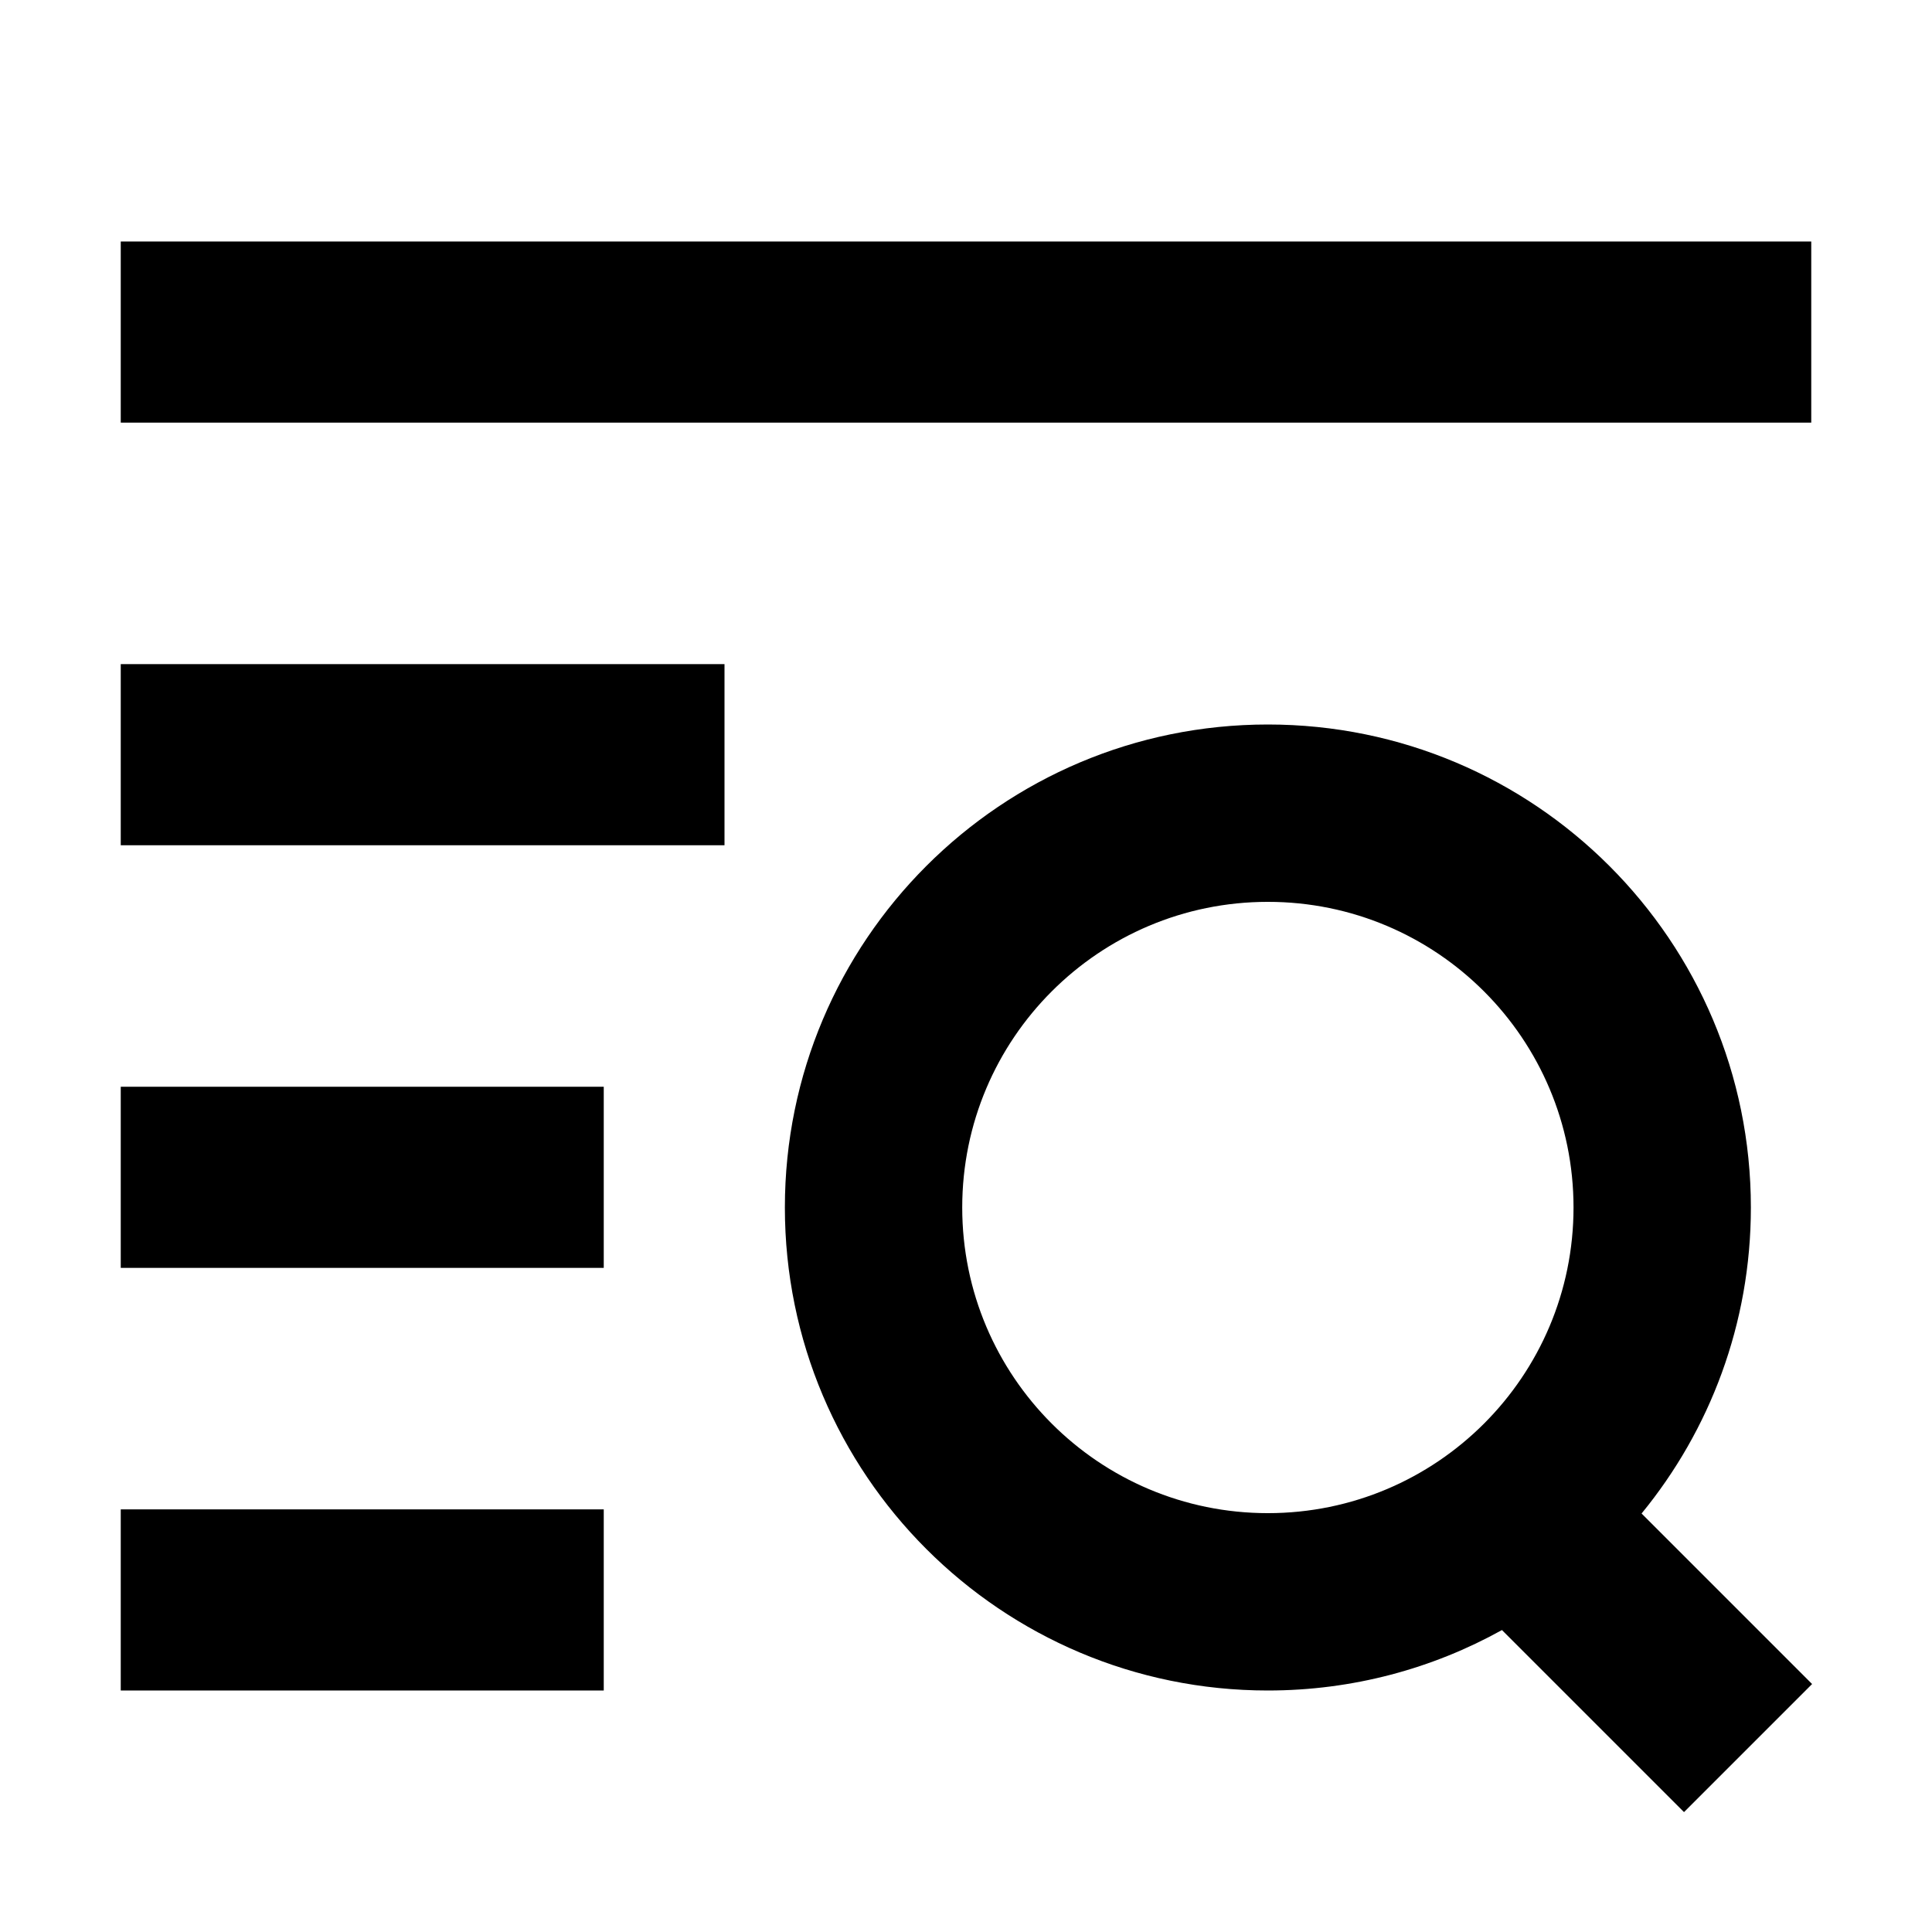 <?xml version="1.0" encoding="utf-8"?>
<!-- Generator: Adobe Illustrator 24.2.0, SVG Export Plug-In . SVG Version: 6.00 Build 0)  -->
<svg version="1.1" xmlns="http://www.w3.org/2000/svg" xmlns:xlink="http://www.w3.org/1999/xlink" x="0px" y="0px"
	 viewBox="0 0 1024 1024" style="enable-background:new 0 0 1024 1024;" xml:space="preserve">
<g id="_x31_">
</g>
<g id="图层_2">
	<g>
		<rect x="64" y="128" width="896" height="96"/>
		<rect x="64" y="352" width="320" height="96"/>
		<rect x="64" y="576" width="256" height="96"/>
		<rect x="64" y="800" width="256" height="96"/>
		<path d="M960.45,892.57l-90.38-90.38C906.27,758.03,928,701.55,928,640c0-141.38-114.62-256-256-256S416,498.62,416,640
			s114.62,256,256,256c45.02,0,87.32-11.64,124.07-32.04l96.49,96.49L960.45,892.57z M672,802c-89.47,0-162-72.53-162-162
			s72.53-162,162-162s162,72.53,162,162S761.47,802,672,802z"/>
	</g>
</g>
</svg>
